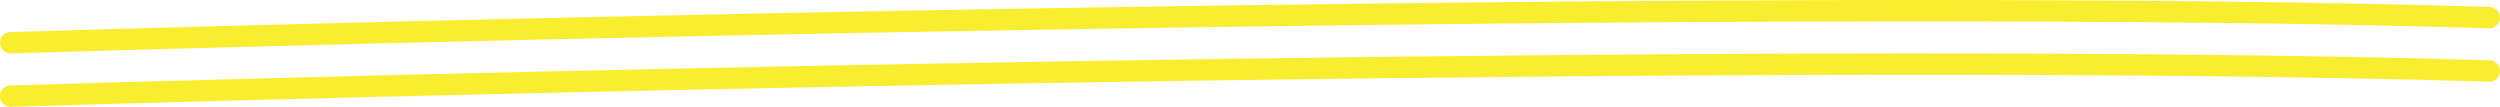 <svg viewBox="0 0 234 10" fill="none" xmlns="http://www.w3.org/2000/svg">
<path d="M1 4C52.744 2.432 171.585 -0.235 233 1.647" stroke="#F9ED2F" stroke-width="2" stroke-linecap="round" stroke-linejoin="round"/>
<path d="M1 9C52.744 7.432 171.585 4.765 233 6.647" stroke="#F9ED2F" stroke-width="2" stroke-linecap="round" stroke-linejoin="round"/>
</svg>

